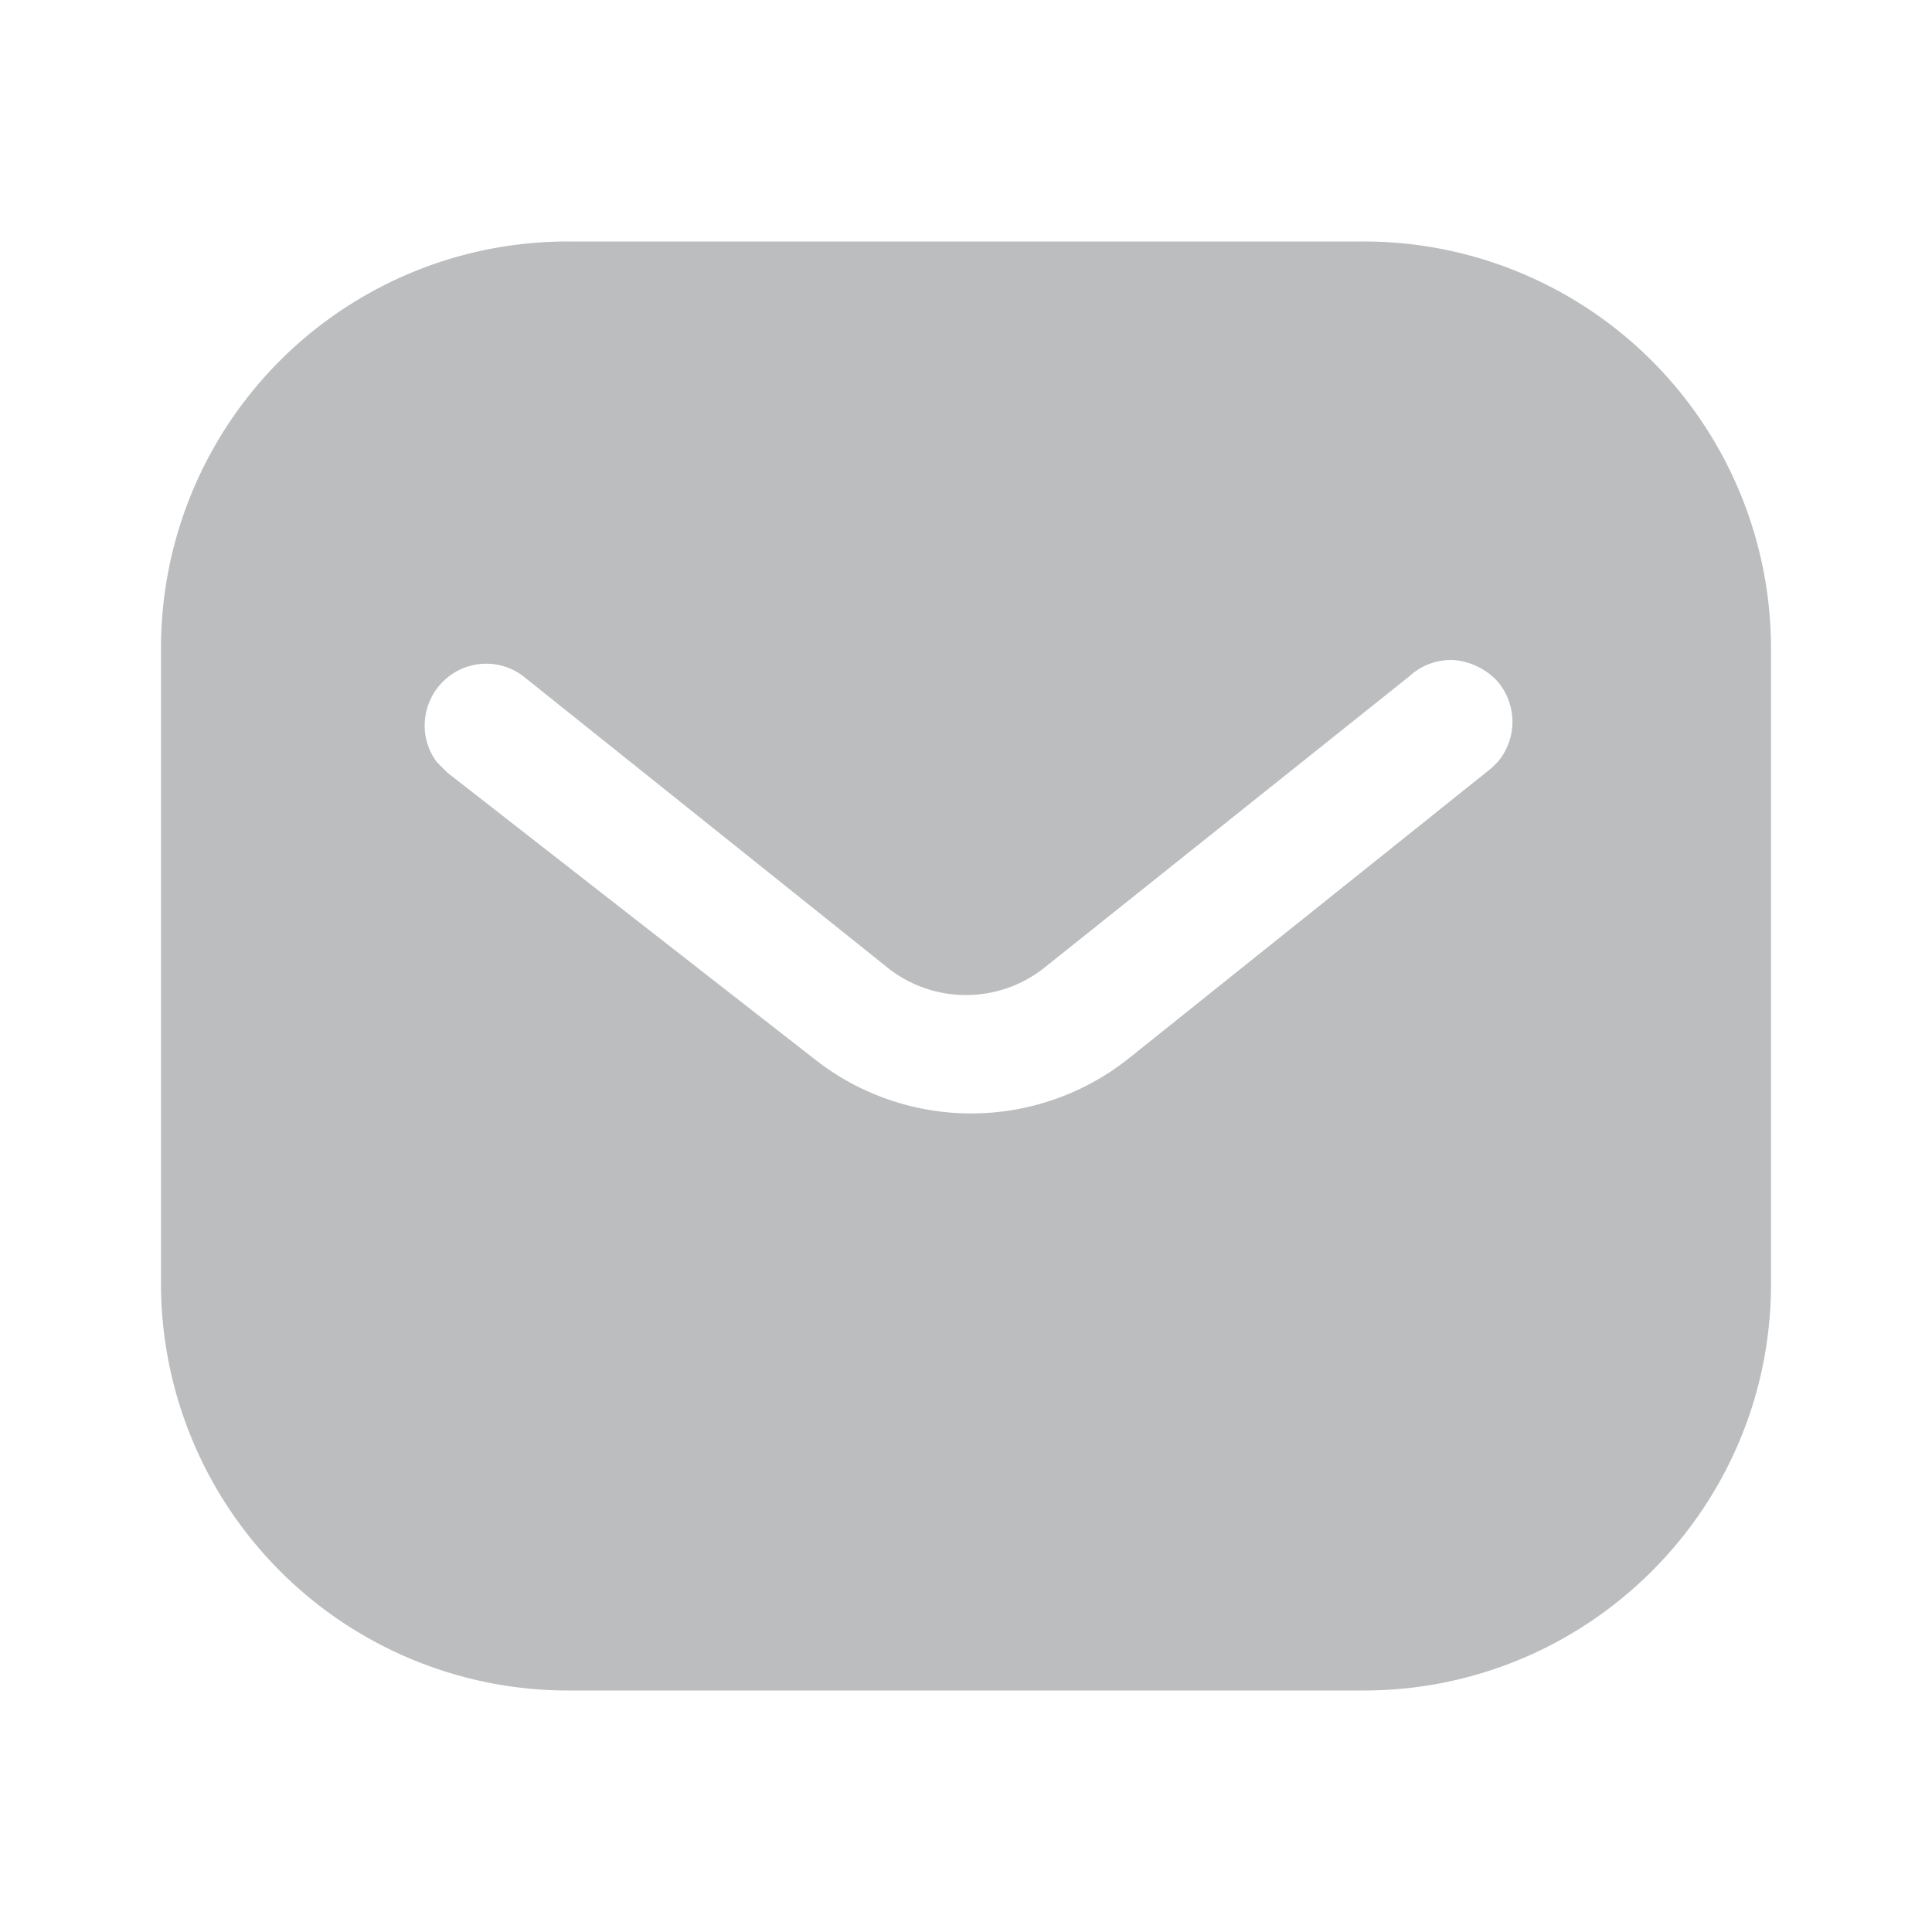 <svg width="24" height="24" fill="none" xmlns="http://www.w3.org/2000/svg"><path fill-rule="evenodd" clip-rule="evenodd" d="M16.939 3A5.057 5.057 0 0122 8.05v7.9c0 2.79-2.27 5.05-5.061 5.05H7.06A5.057 5.057 0 012 15.95v-7.9A5.05 5.05 0 017.06 3h9.879zm1.591 6.54l.08-.08a.773.773 0 00-.011-1 .84.84 0 00-.529-.26.76.76 0 00-.561.2L13 12a1.566 1.566 0 01-2 0L6.5 8.4a.76.76 0 00-1 .07c-.27.27-.3.7-.071 1l.131.13 4.55 3.55a3.143 3.143 0 003.909 0l4.511-3.61z" fill="#BBBDBE"/></svg>
